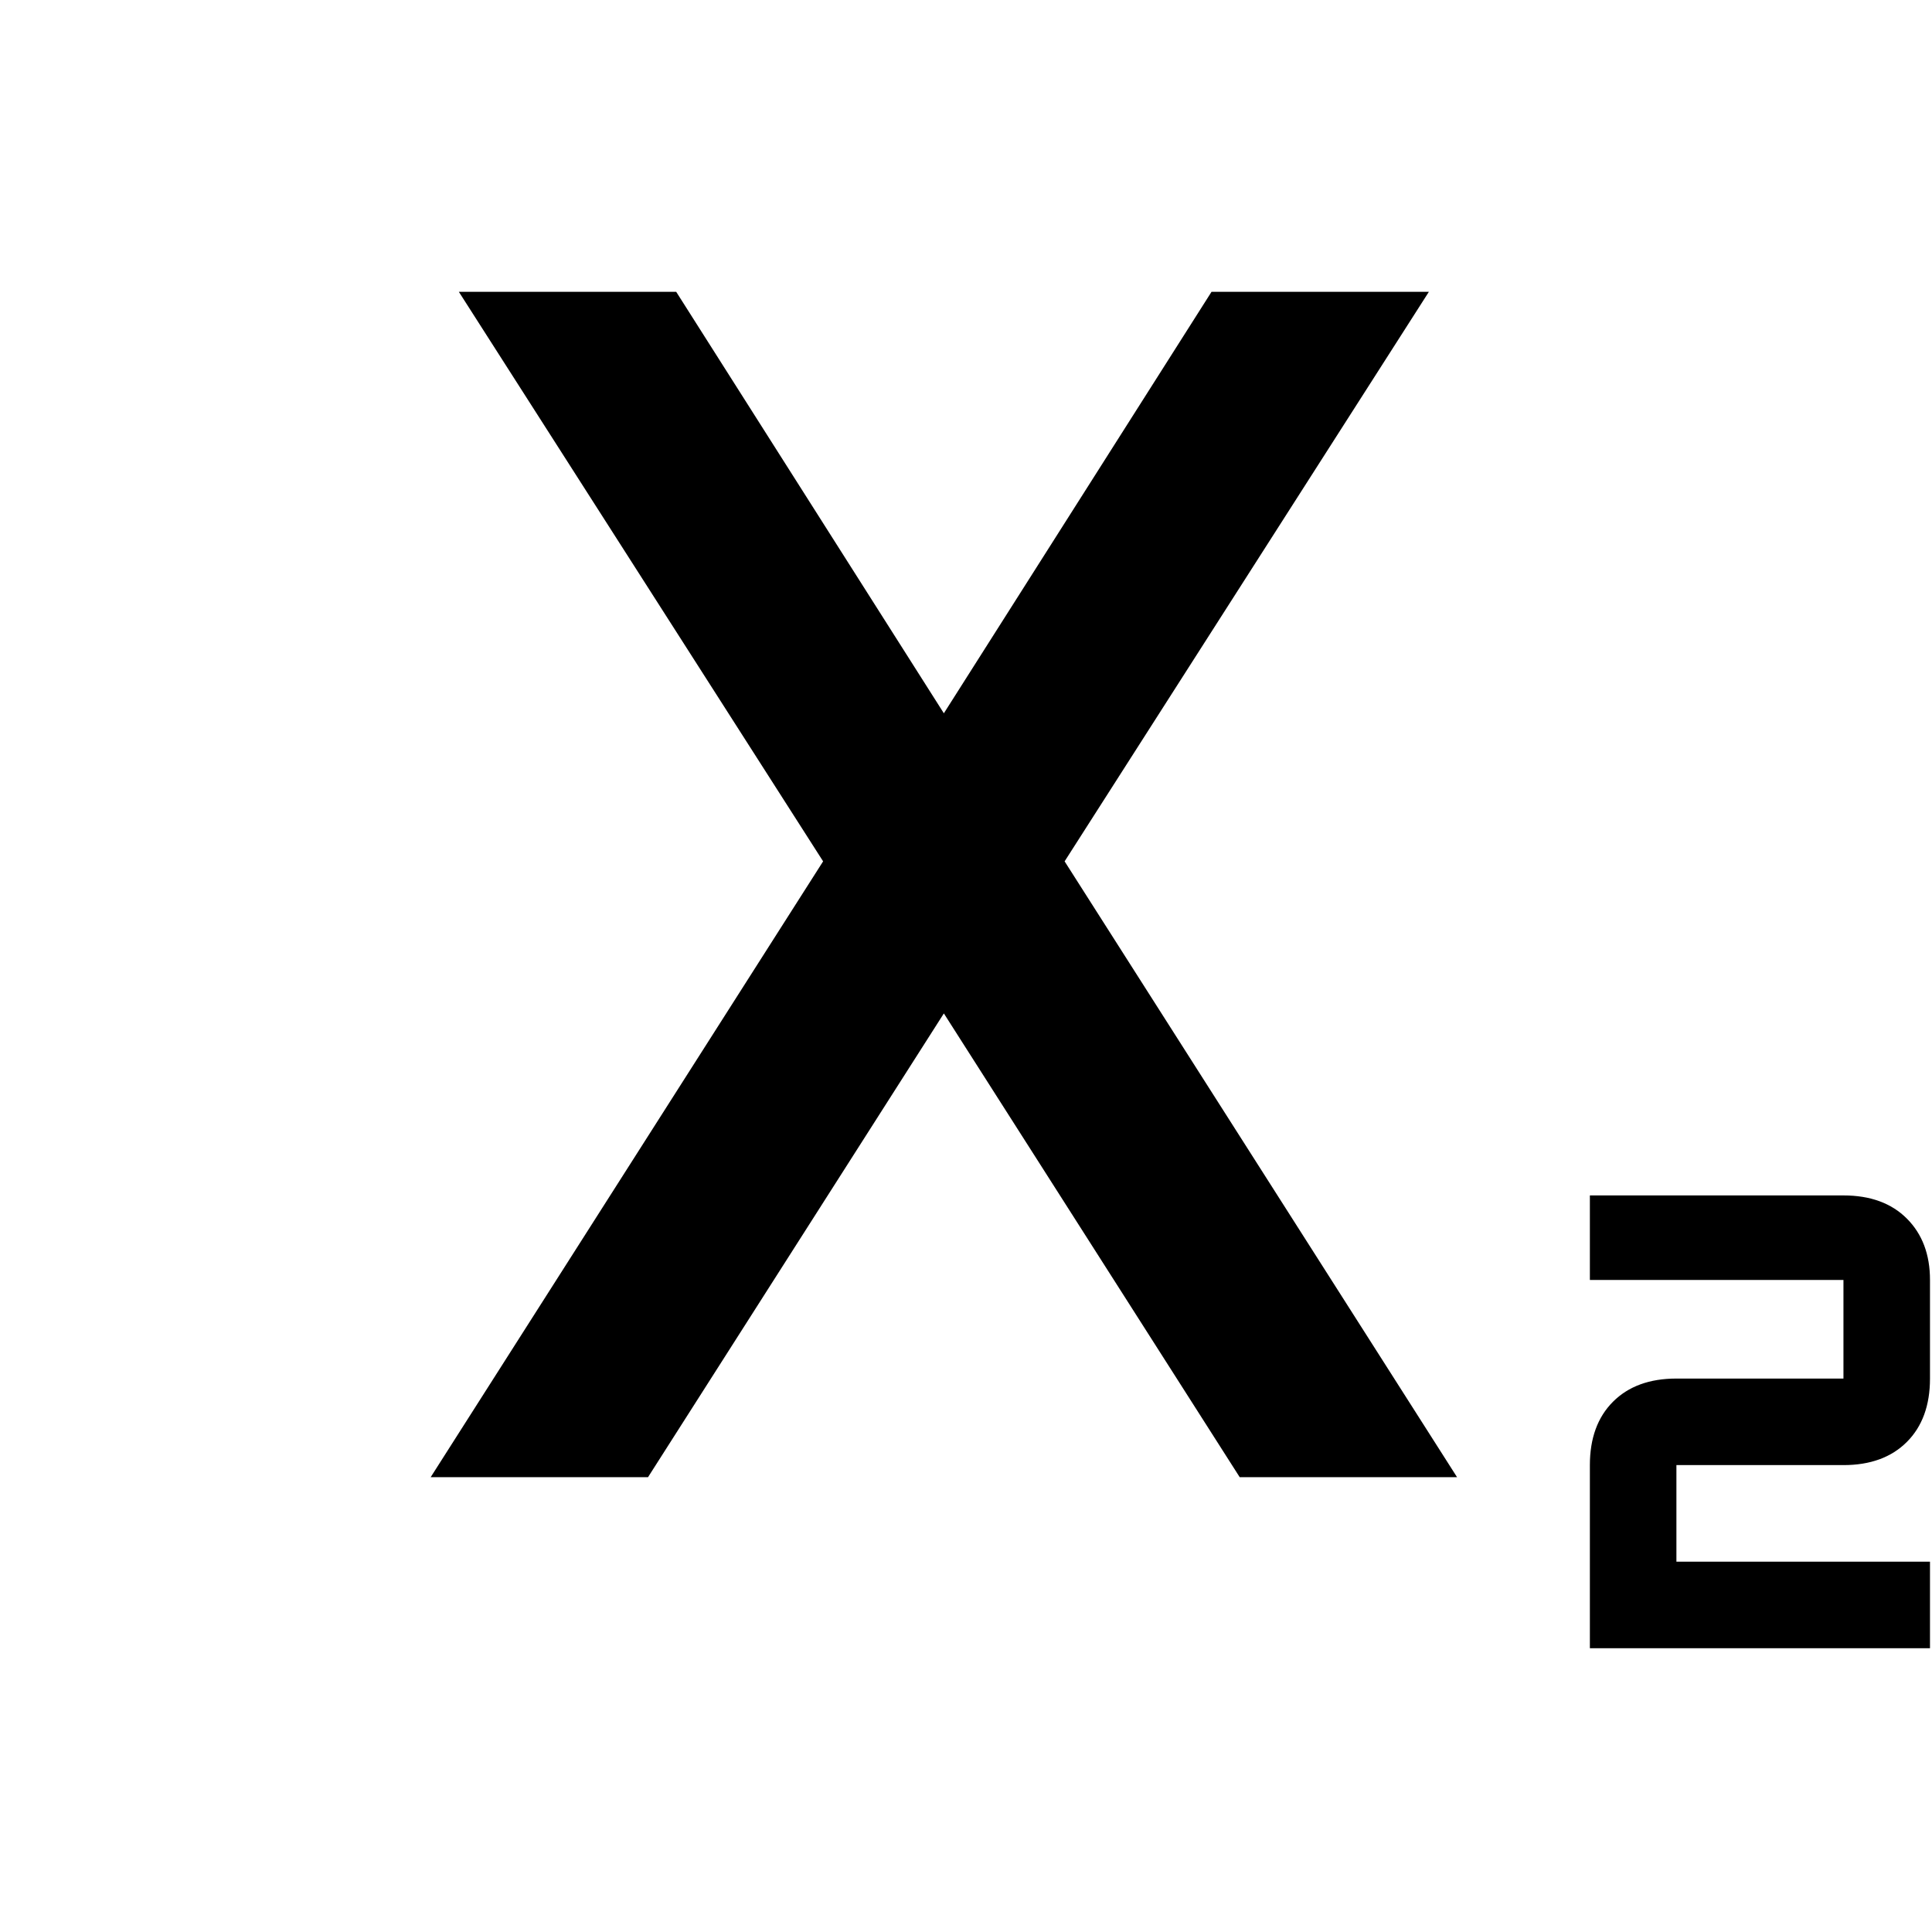 <svg xmlns="http://www.w3.org/2000/svg" width="48" height="48" viewBox="0 0 48 48"><path d="M39.5 40.95V36.4q0-1 .575-1.575t1.575-.575h4.15V31.8h-6.3v-2.1h6.3q1 0 1.575.575t.575 1.525v2.45q0 1-.575 1.575T45.8 36.4h-4.15v2.4h6.3v2.15ZM10.7 36.7l9.75-15.3L11.4 7.25h5.4l6.7 10.55h-.1l6.7-10.55h5.4L26.45 21.4l9.75 15.3h-5.4l-7.4-11.6h.1l-7.4 11.6Z"/></svg>
